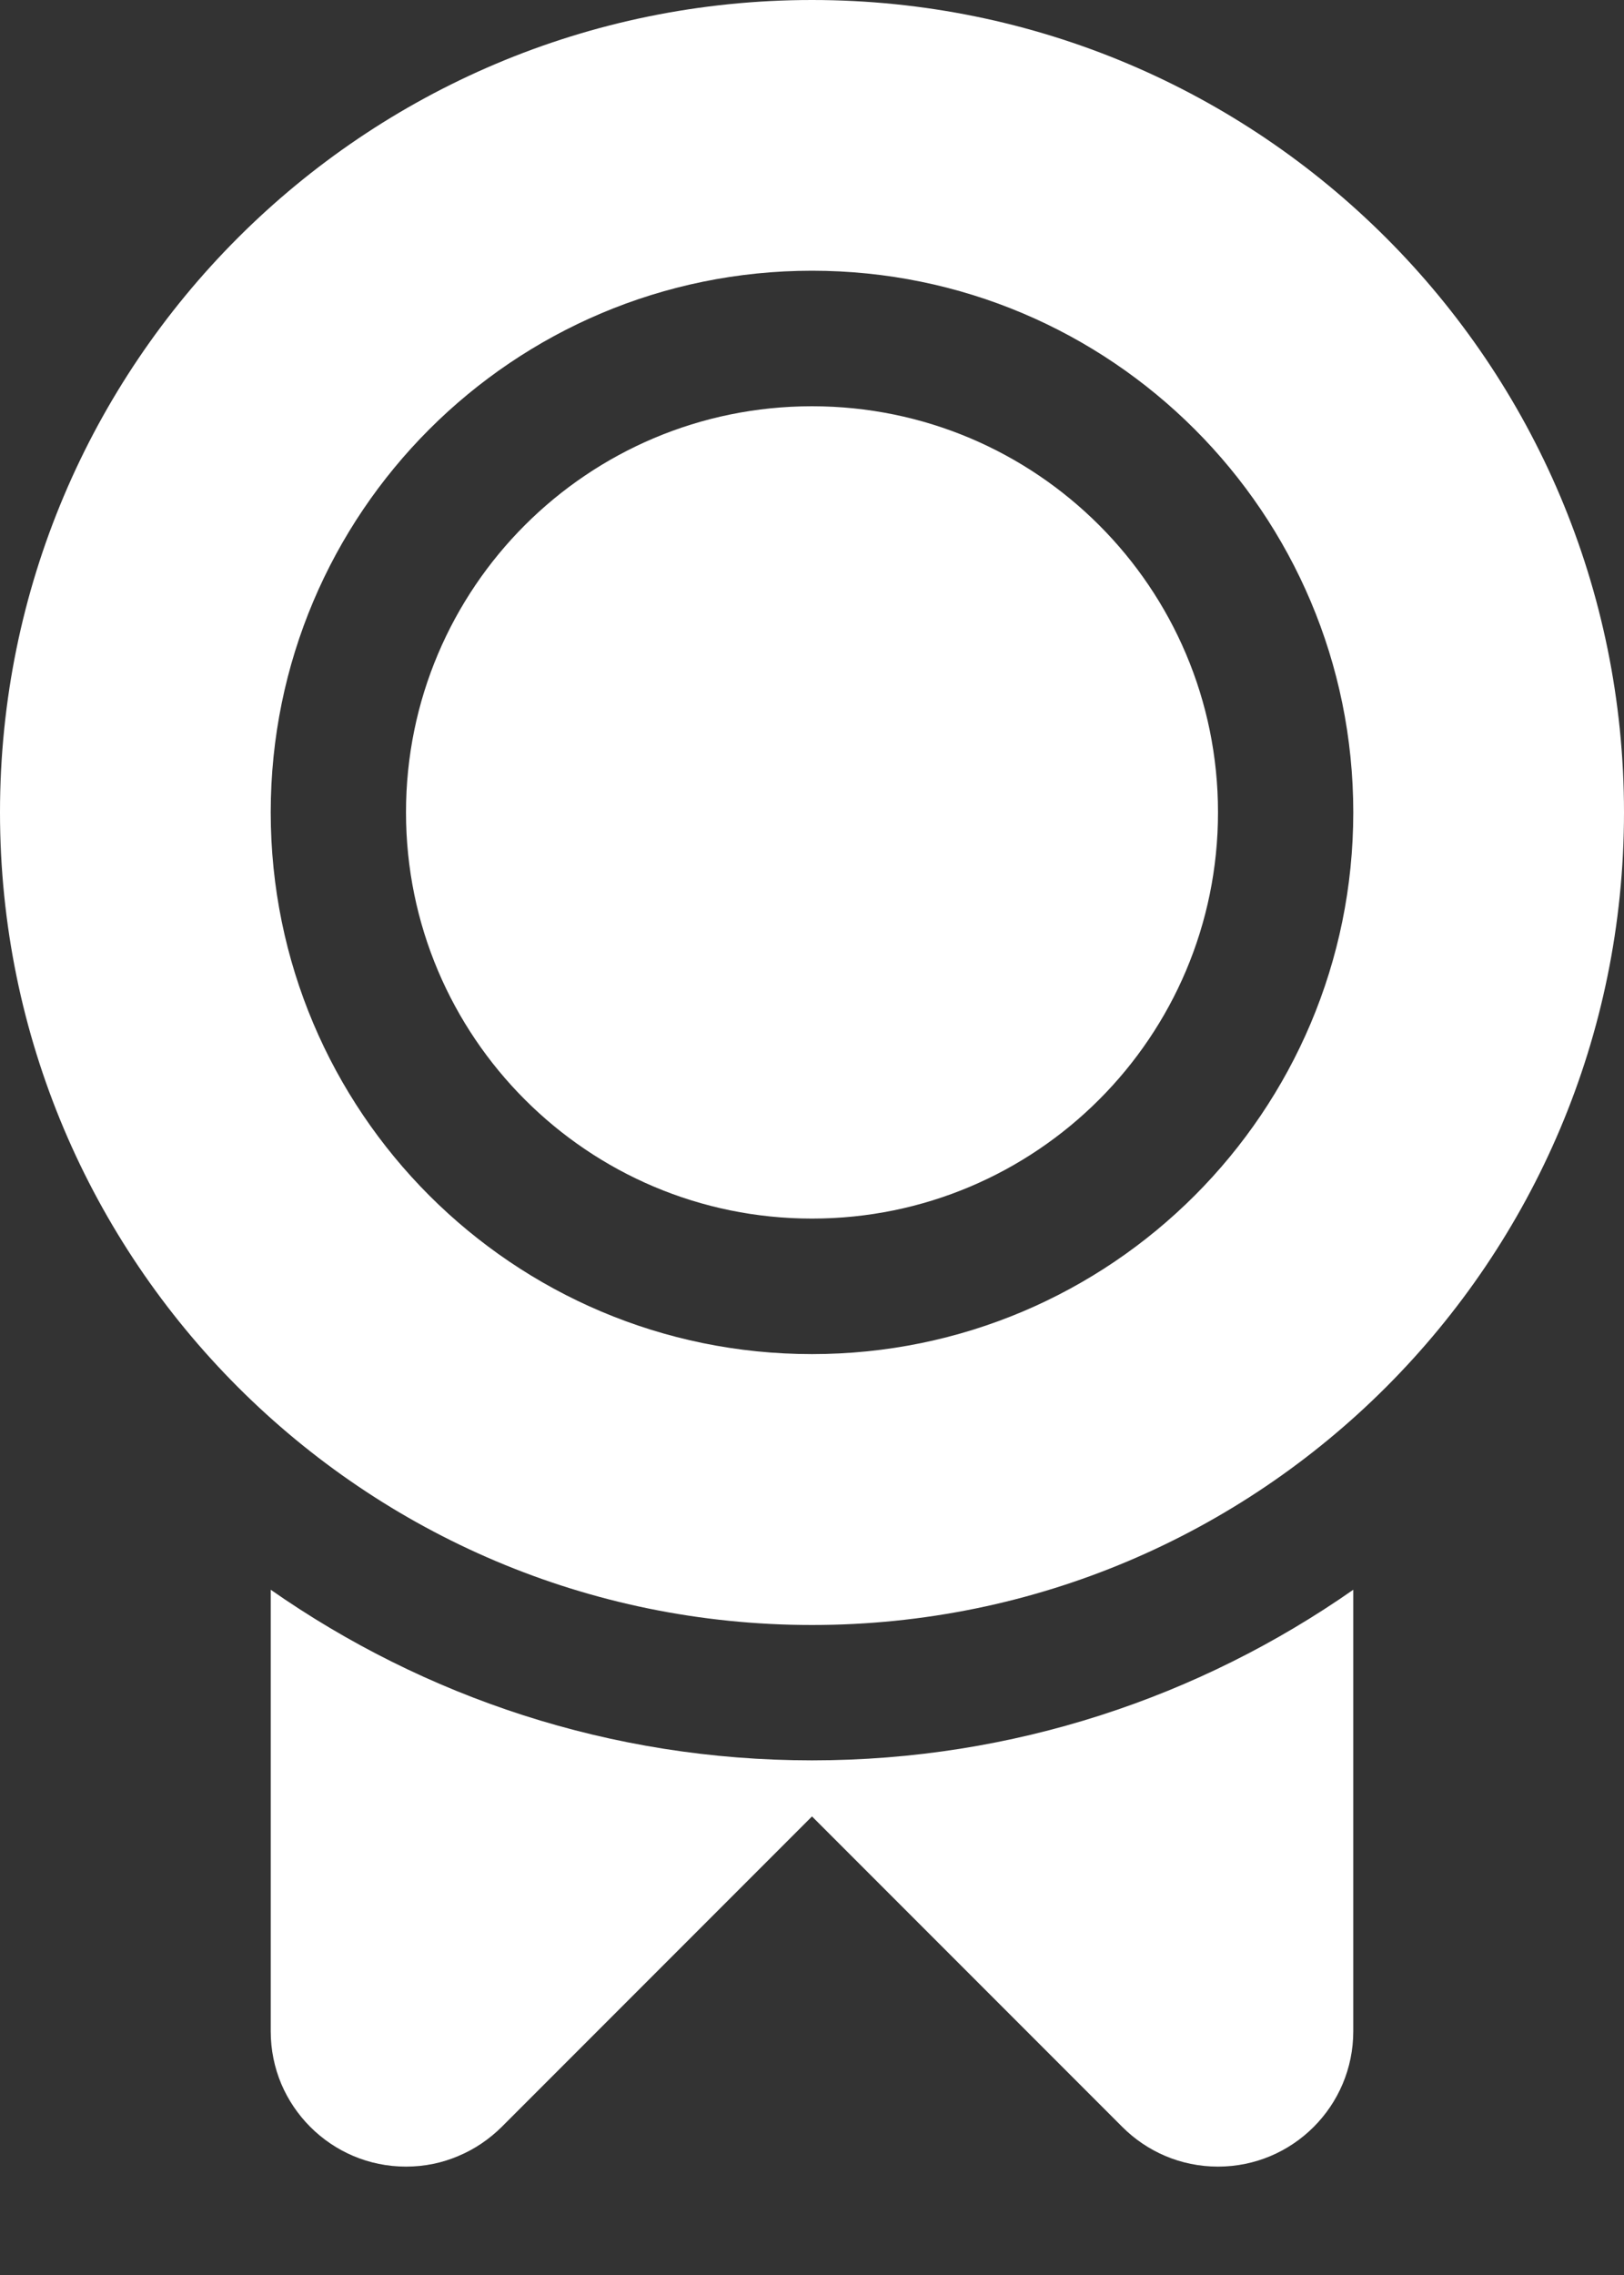 <?xml version="1.0" encoding="UTF-8" standalone="no"?>
<svg width="10px" height="14px" viewBox="0 0 10 14" version="1.1" xmlns="http://www.w3.org/2000/svg" xmlns:xlink="http://www.w3.org/1999/xlink" xmlns:sketch="http://www.bohemiancoding.com/sketch/ns">
    <rect x="0" y="0" width="10" height="14" fill="#333333" stroke="none"/>
    <!-- Generator: Sketch 3.5.2 (25235) - http://www.bohemiancoding.com/sketch -->
    <title>votes</title>
    <desc>Created with Sketch.</desc>
    <defs></defs>
    <g id="Ui-kit" stroke="none" stroke-width="1" fill="none" fill-rule="evenodd" sketch:type="MSPage">
        <g id="Menu-left" sketch:type="MSArtboardGroup" transform="translate(-775, -601)">
            <g id="left-open-3" sketch:type="MSLayerGroup" transform="translate(738, 188)">
                <g id="links" transform="translate(0, 87)" sketch:type="MSShapeGroup">
                    <g id="recources" transform="translate(0, 287)">
                        <ellipse id="Mask" stroke-opacity="0.1" stroke="#FFFFFF" cx="41.5" cy="45.5" rx="17.5" ry="17.5"></ellipse>
                        <path d="M42,49 C39.238,49 37,46.761 37,43.999 C37,41.238 39.238,39 42,39 C44.762,39 47,41.238 47,43.999 C47,46.761 44.762,49 42,49 L42,49 Z M42,40.666 C40.159,40.666 38.667,42.158 38.667,43.999 C38.667,45.841 40.159,47.333 42,47.333 C43.841,47.333 45.333,45.841 45.333,43.999 C45.333,42.158 43.841,40.666 42,40.666 L42,40.666 Z M42,46.499 C40.619,46.499 39.5,45.38 39.5,43.999 C39.5,42.618 40.619,41.5 42,41.5 C43.381,41.5 44.5,42.618 44.5,43.999 C44.5,45.38 43.381,46.499 42,46.499 L42,46.499 Z M45.333,48.783 L45.333,51.5 C45.333,51.96 44.96,52.333 44.5,52.333 C44.27,52.333 44.062,52.24 43.911,52.089 L43.911,52.089 L42,50.178 L40.089,52.089 C40.013,52.164 39.924,52.225 39.824,52.267 C39.724,52.31 39.615,52.333 39.5,52.333 C39.27,52.333 39.062,52.24 38.911,52.089 C38.835,52.013 38.774,51.923 38.732,51.824 C38.69,51.724 38.667,51.615 38.667,51.5 L38.667,48.783 C39.612,49.443 40.759,49.833 42,49.833 C43.24,49.833 44.388,49.443 45.333,48.783 L45.333,48.783 Z" id="votes" fill="#FFFFFF"></path>
                    </g>
                </g>
            </g>
        </g>
    </g>
</svg>